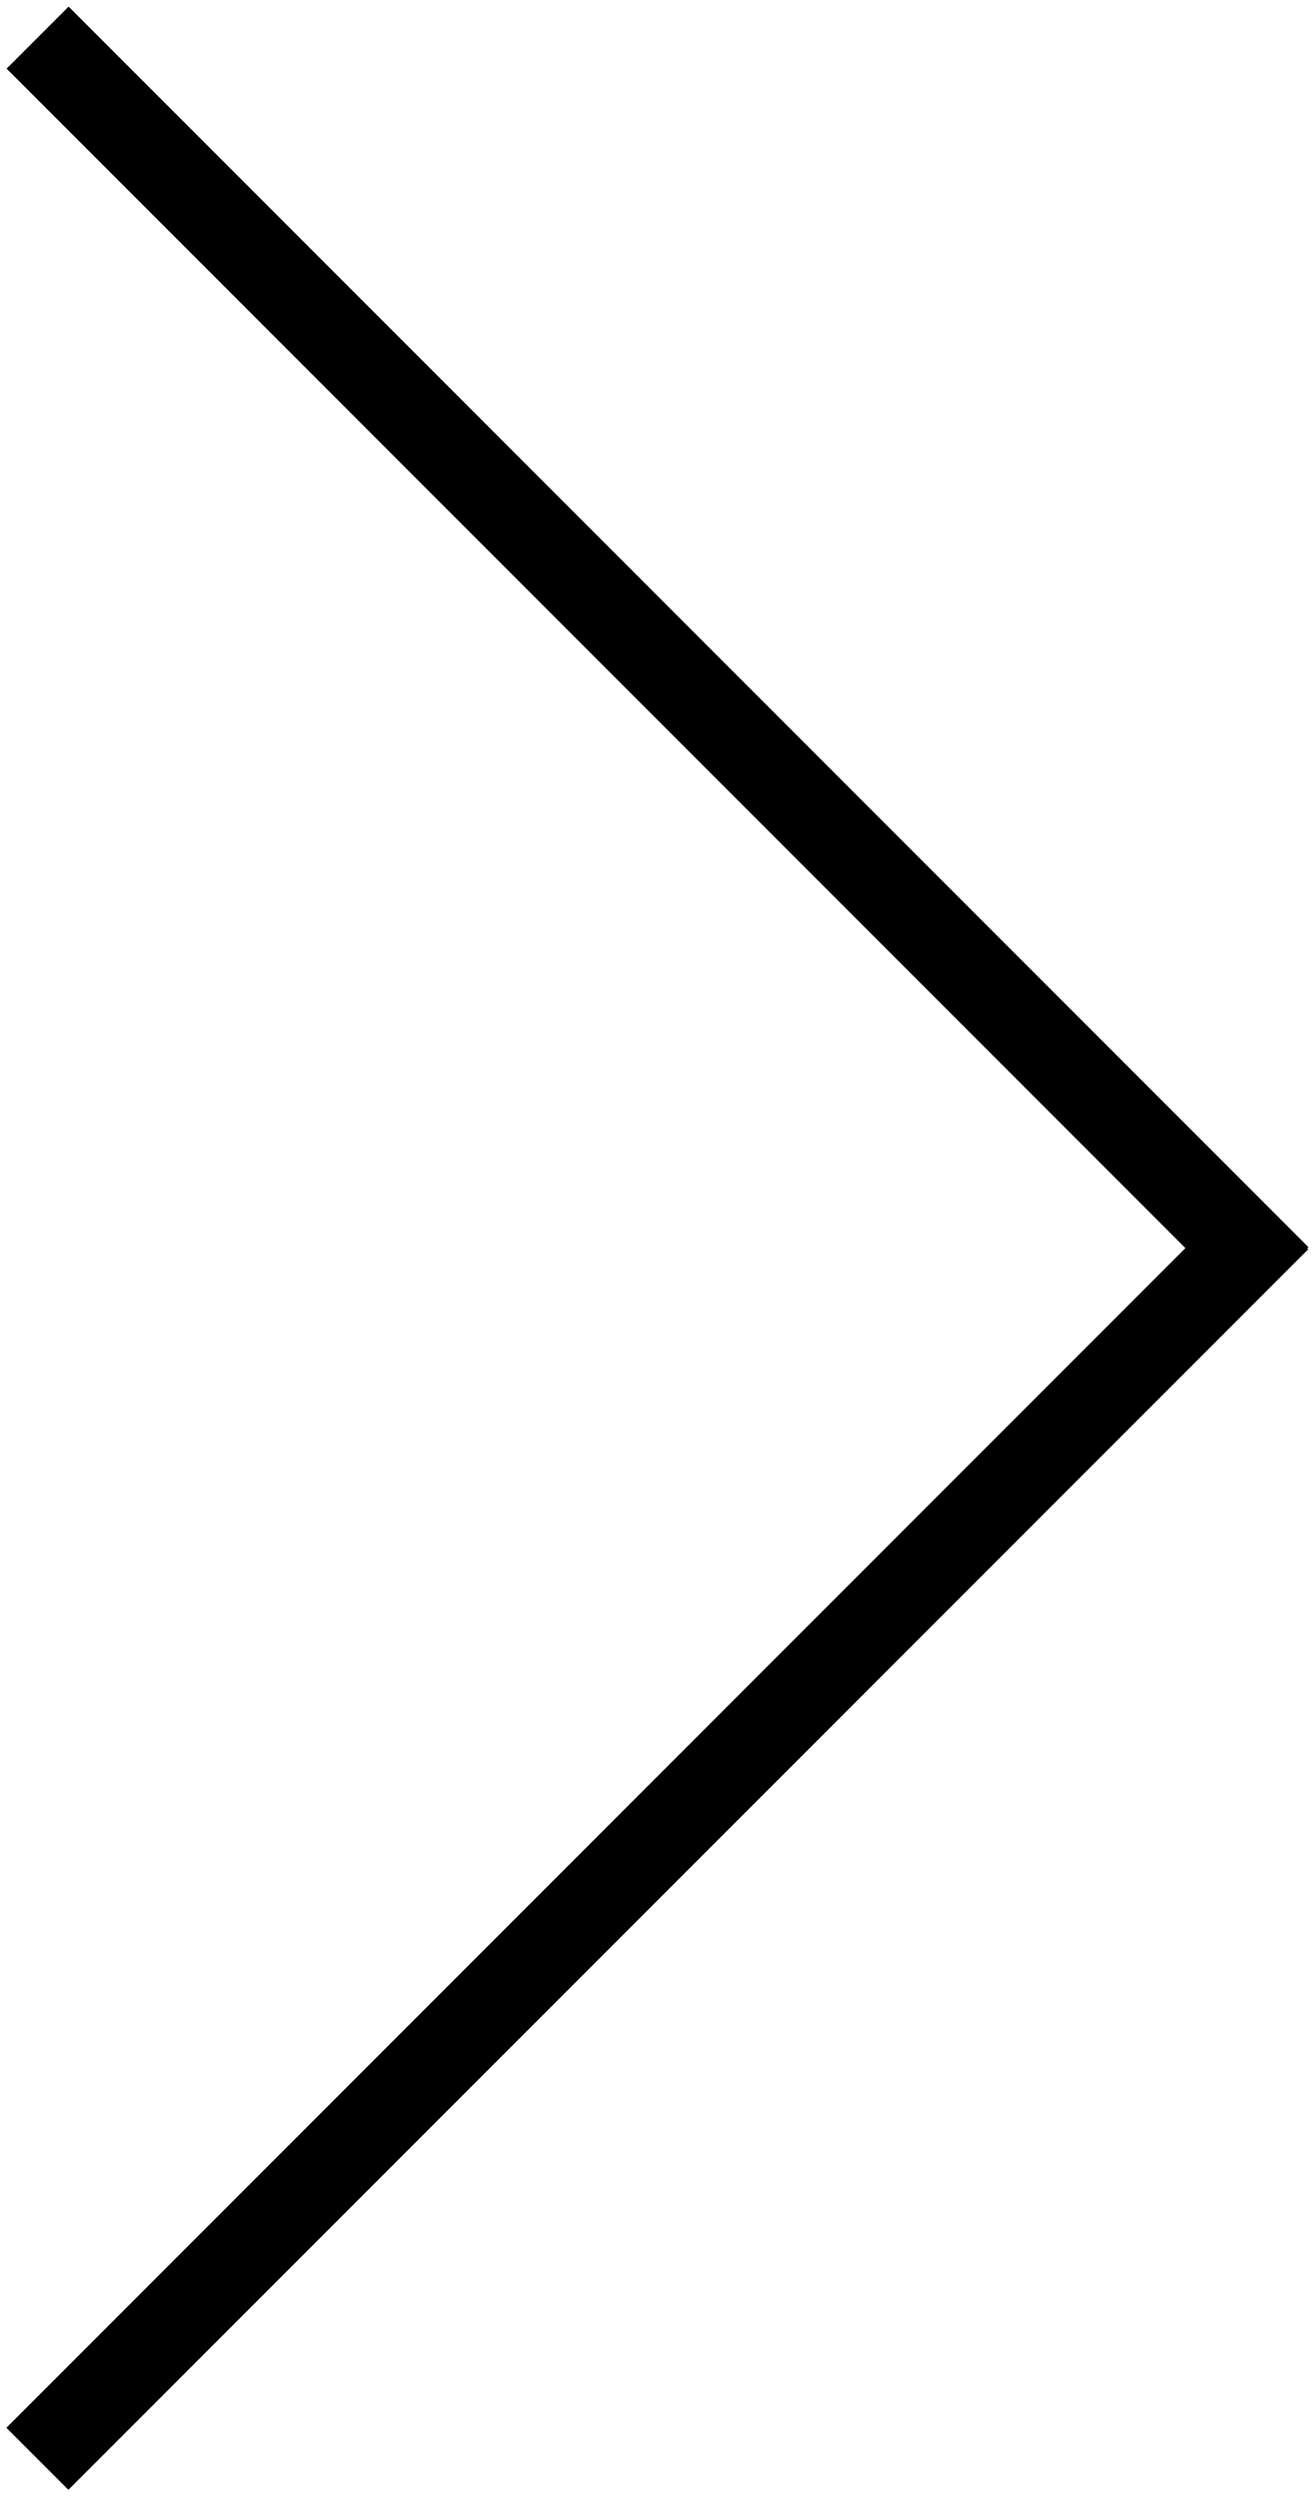 <svg width="30" height="57" viewBox="0 0 30 57" fill="none" xmlns="http://www.w3.org/2000/svg">
<rect x="0.151" y="1.565" width="2" height="40" transform="rotate(-45 0.151 1.565)" fill="black"/>
<path d="M0.146 55.354L1.56 56.768L29.845 28.484L28.43 27.07L0.146 55.354Z" fill="black"/>
</svg>
